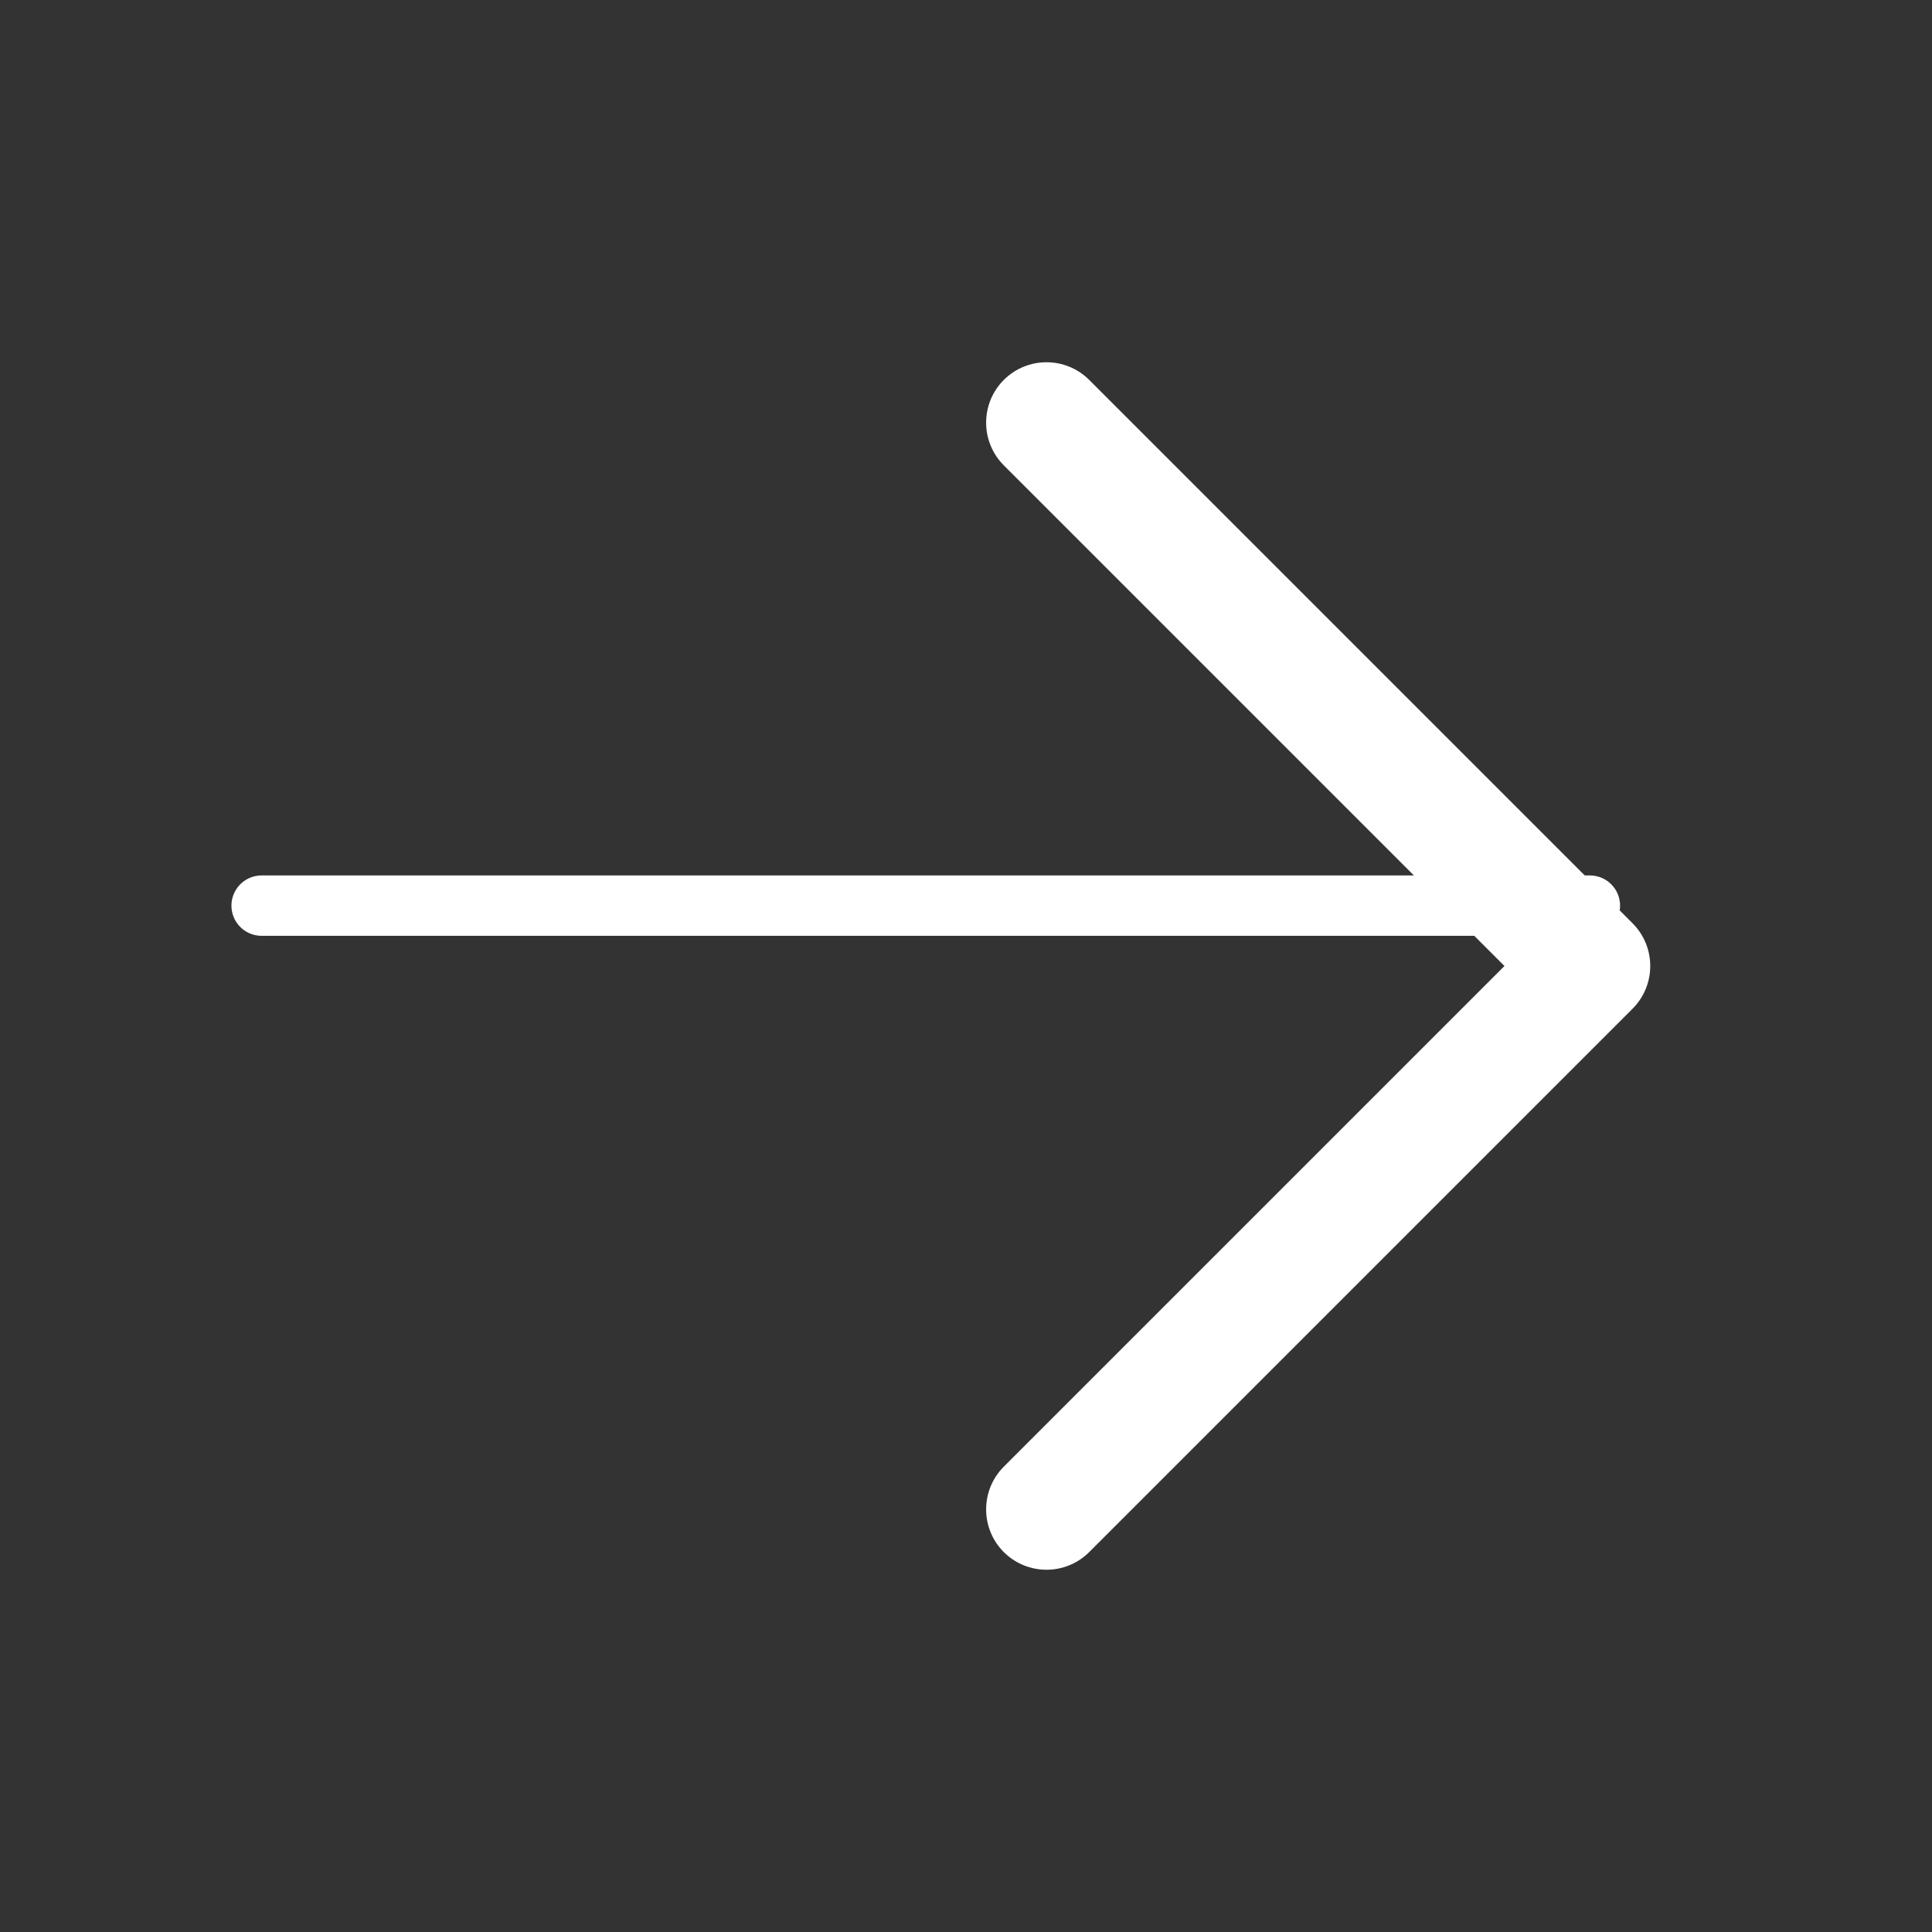 <svg width="48" height="48" viewBox="0 0 48 48" fill="none" xmlns="http://www.w3.org/2000/svg" xmlns:xlink="http://www.w3.org/1999/xlink">
<rect x="0" y="0" width="48" height="48" fill="#333333" stroke="none"/>
<line x1="6.5" y1="22.5" x2="39.5" y2="22.5" stroke="#FFFFFF" stroke-width="1.5" stroke-miterlimit="3.999" stroke-linecap="round" stroke-linejoin="round"/>
<path d="M27.061,9.439C26.475,8.854 25.525,8.854 24.939,9.439C24.354,10.025 24.354,10.975 24.939,11.561L27.061,9.439ZM39.5,24L40.561,25.061C41.146,24.475 41.146,23.525 40.561,22.939L39.5,24ZM24.939,36.439C24.354,37.025 24.354,37.975 24.939,38.561C25.525,39.146 26.475,39.146 27.061,38.561L24.939,36.439ZM24.939,11.561L38.439,25.061L40.561,22.939L27.061,9.439L24.939,11.561ZM38.439,22.939L24.939,36.439L27.061,38.561L40.561,25.061L38.439,22.939Z" fill="#FFFFFF"/>
</svg>
